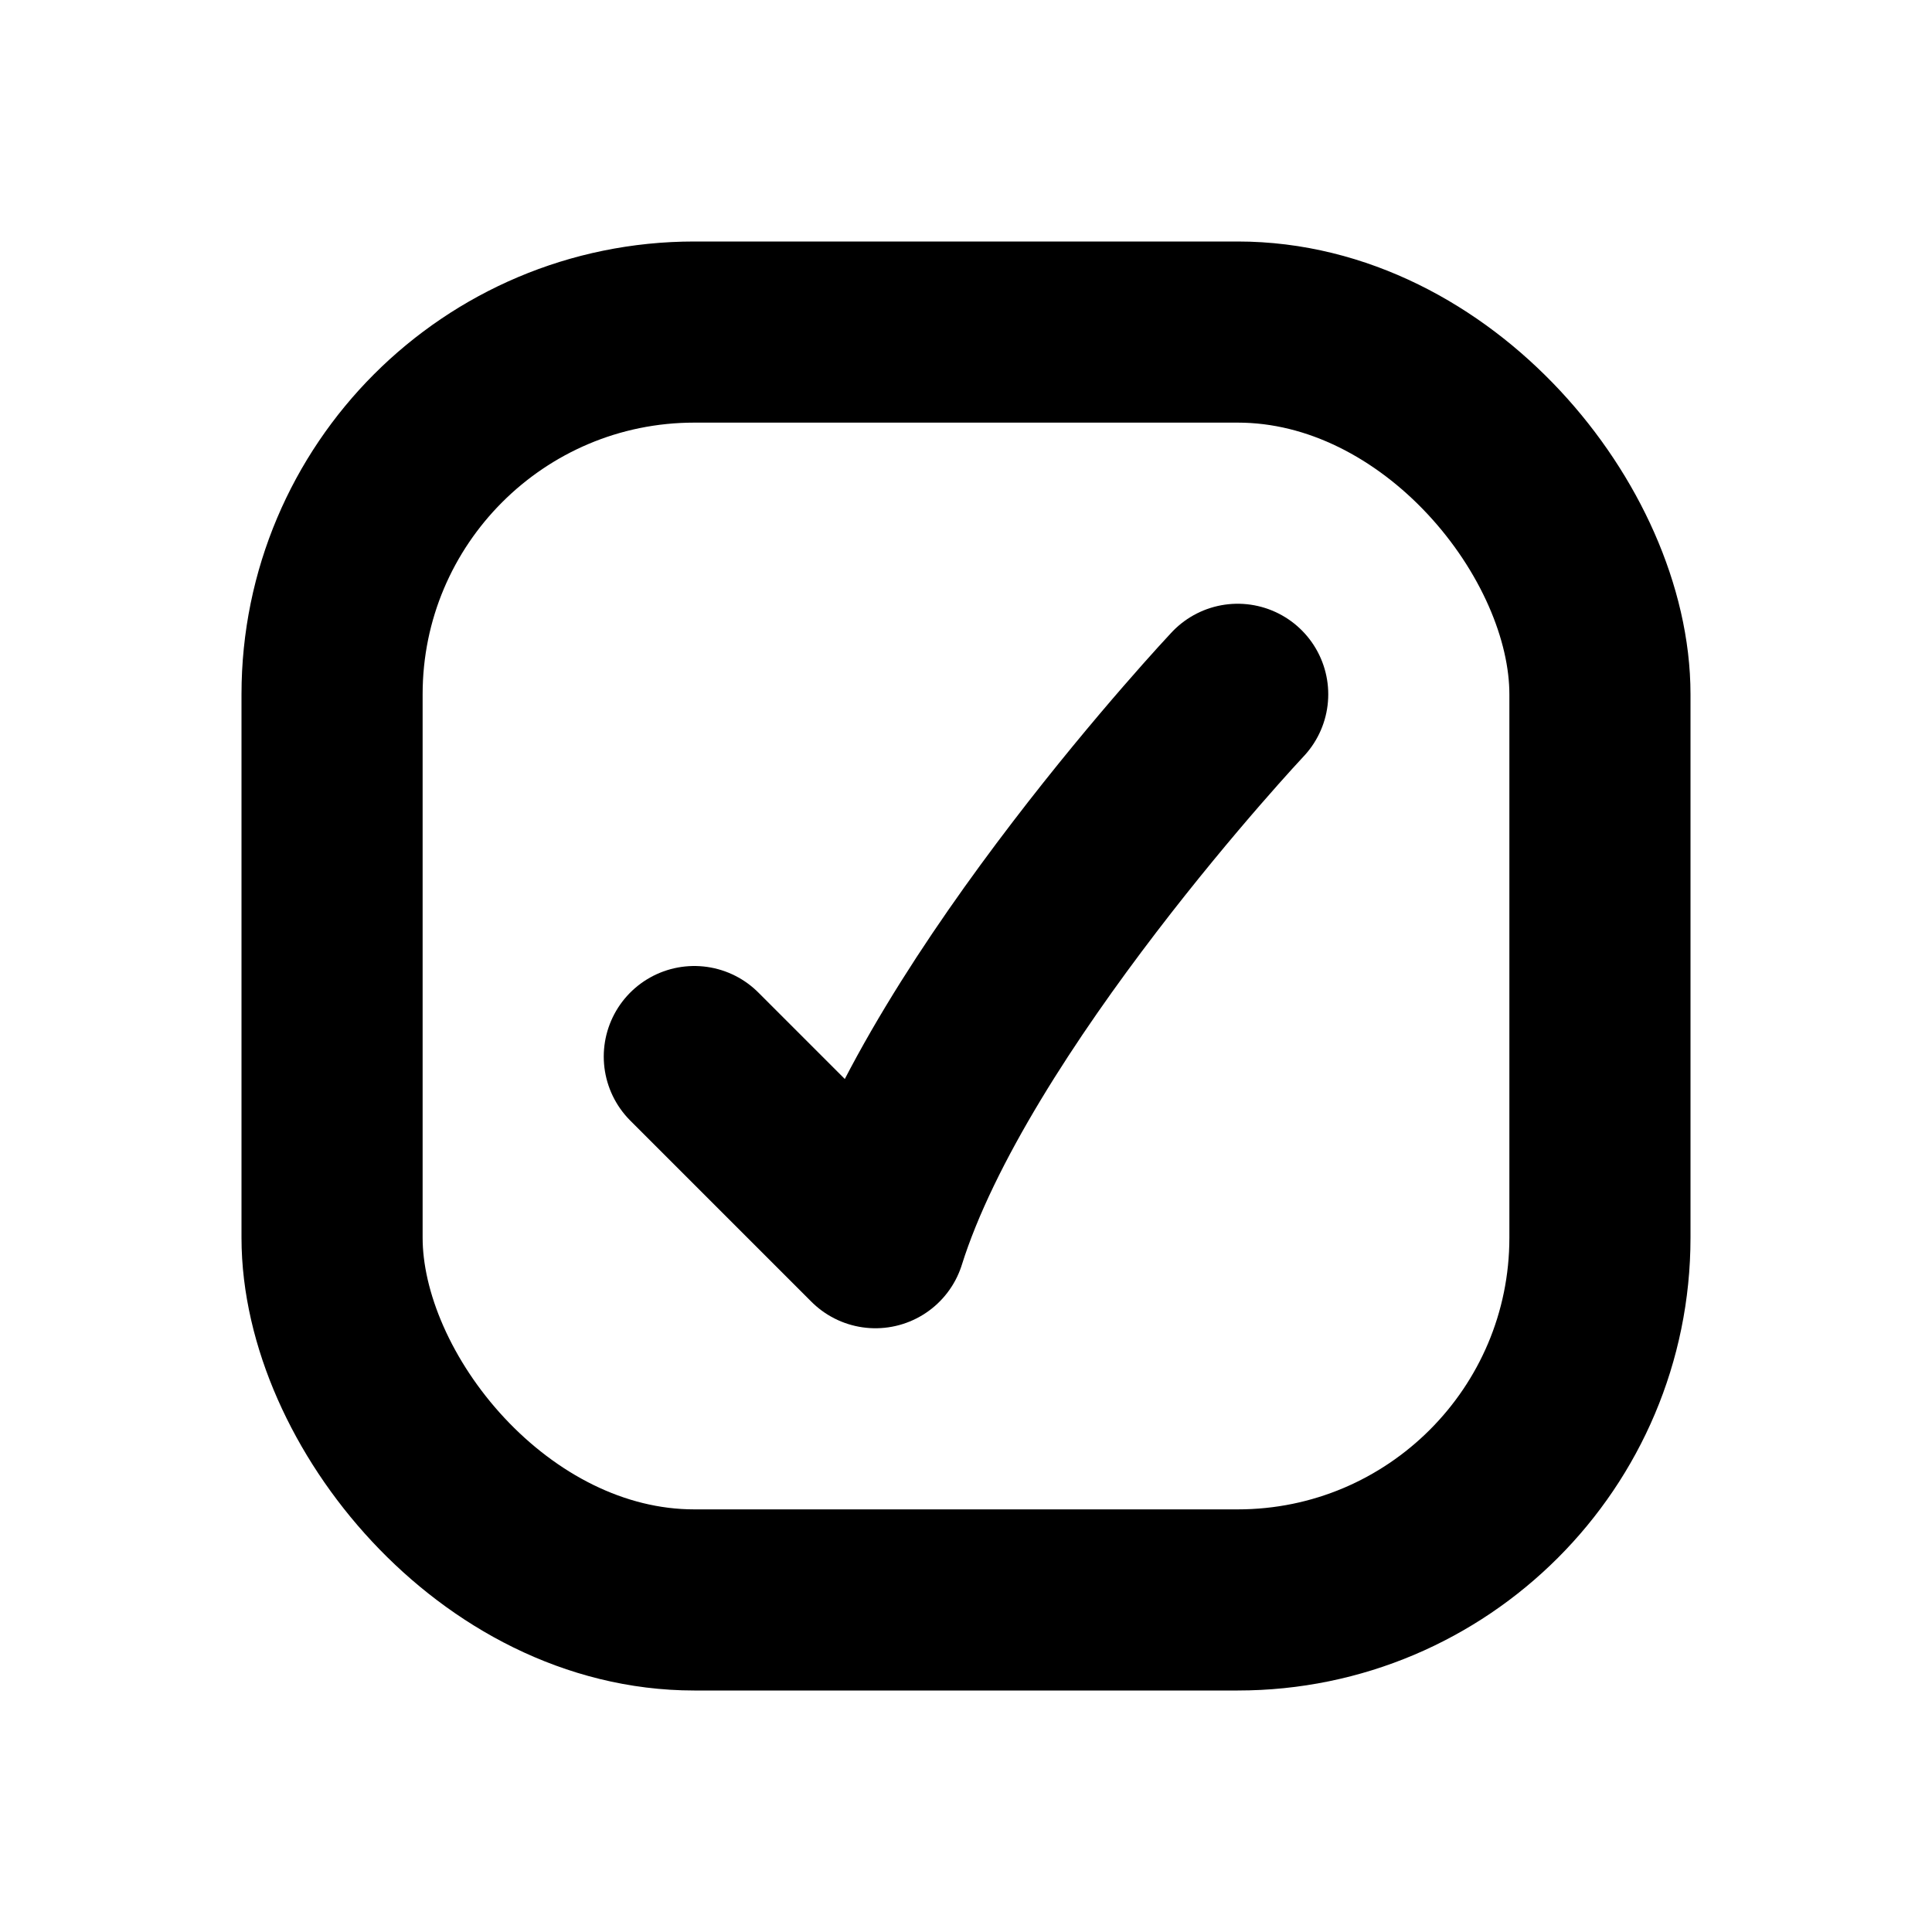 <?xml version="1.0" encoding="UTF-8"?>
<!DOCTYPE svg PUBLIC "-//W3C//DTD SVG 1.1//EN" "http://www.w3.org/Graphics/SVG/1.1/DTD/svg11.dtd">
<svg viewBox="0 0 16 16" width="100%" height="100%" fill="none" xmlns="http://www.w3.org/2000/svg">
<rect x="2.75" y="2.75" width="10.5" height="10.5" rx="3" stroke="black" stroke-width="1.5" stroke-linecap="round" stroke-linejoin="round"/>
<path d="M10.25 5.75C10.25 5.75 7.865 8.289 7.25 10.25L5.75 8.75" stroke="black" stroke-width="1.5" stroke-linecap="round" stroke-linejoin="round"/>
</svg>